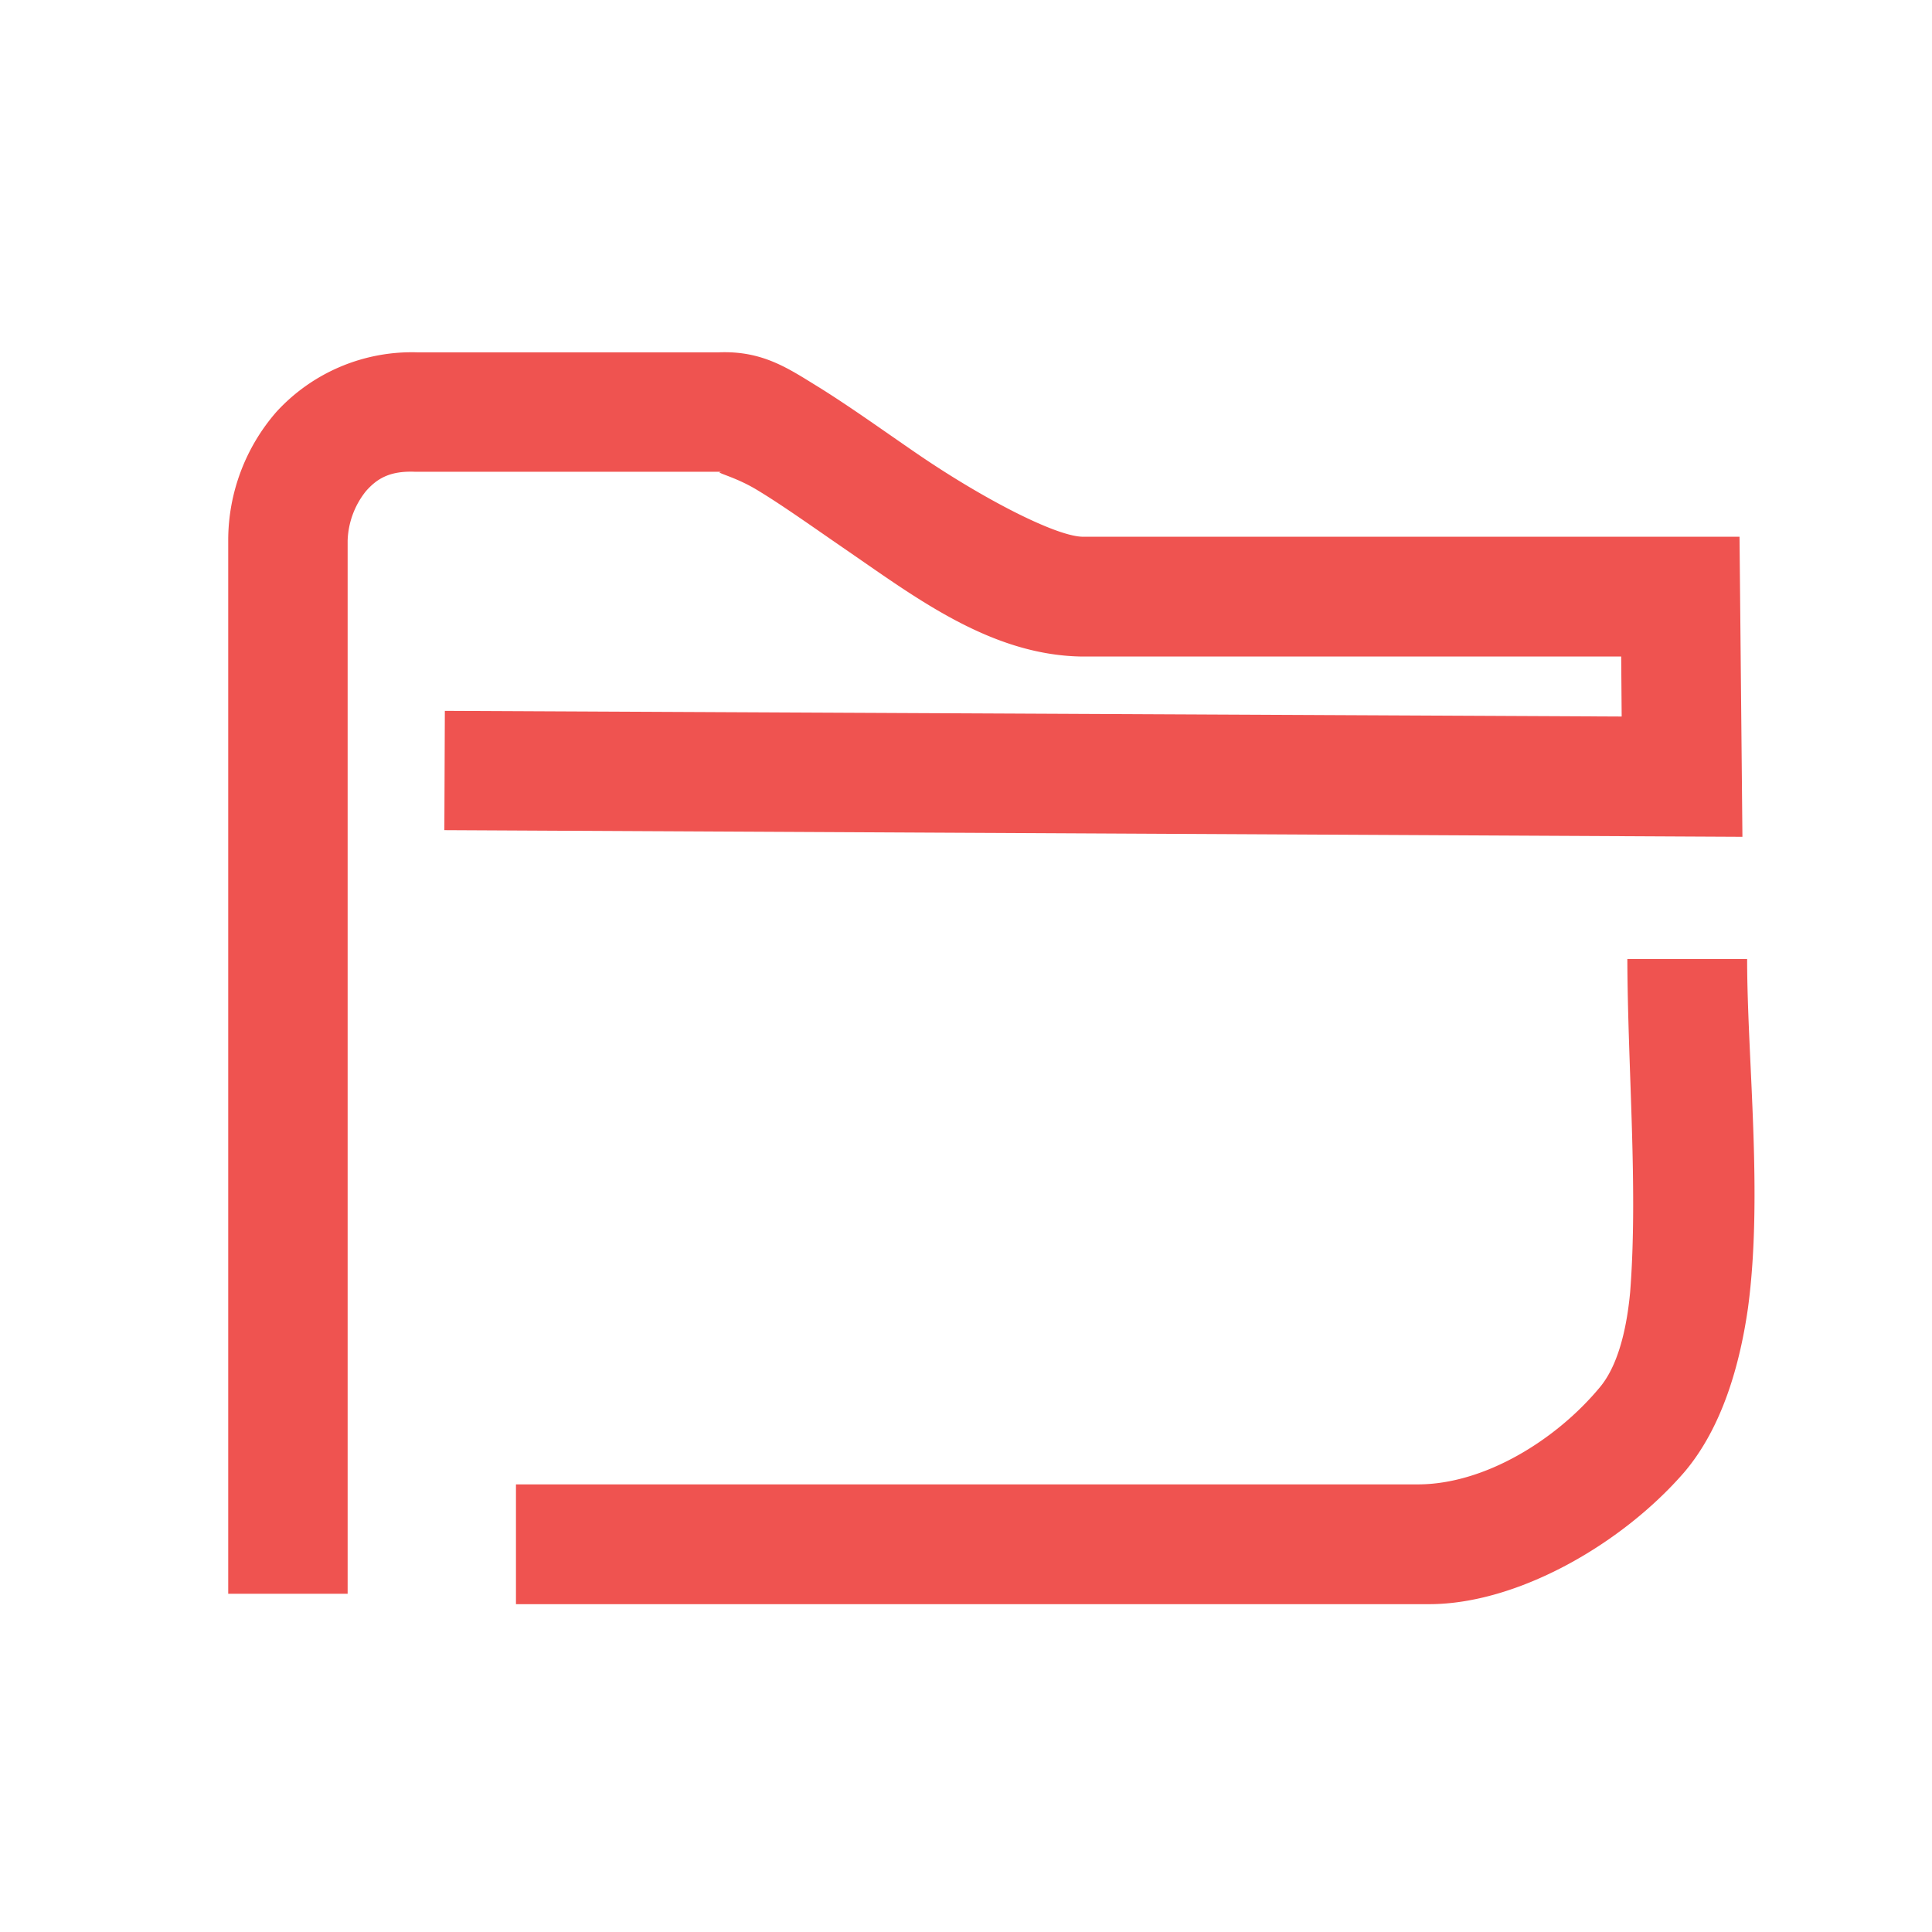 <svg xmlns="http://www.w3.org/2000/svg" width="16" height="16"><path d="M3.46 2.918a1.52 1.52 0 0 0-1.17.492 1.619 1.619 0 0 0-.4 1.059v8.73h.989V4.477a.689.689 0 0 1 .152-.41c.09-.102.196-.169.406-.16h2.547c-.093.003.09.03.293.155.207.125.47.313.754.508.567.39 1.18.852 1.918.867h4.477l.004.497-9.746-.047-.004.988 10.75.055-.024-2.485H8.965c-.223-.004-.828-.316-1.375-.691-.274-.188-.54-.379-.797-.54-.254-.155-.469-.312-.844-.296zm10.017 5.027c.003.91.09 1.903.023 2.758-.02.211-.074.574-.25.785-.363.438-.957.805-1.508.805H4.273v.992h7.563c.726 0 1.59-.492 2.11-1.09.32-.375.464-.902.53-1.363.126-.934-.007-2.059-.007-2.89h-.992zm0 0" fill="#ef5350"/></svg>